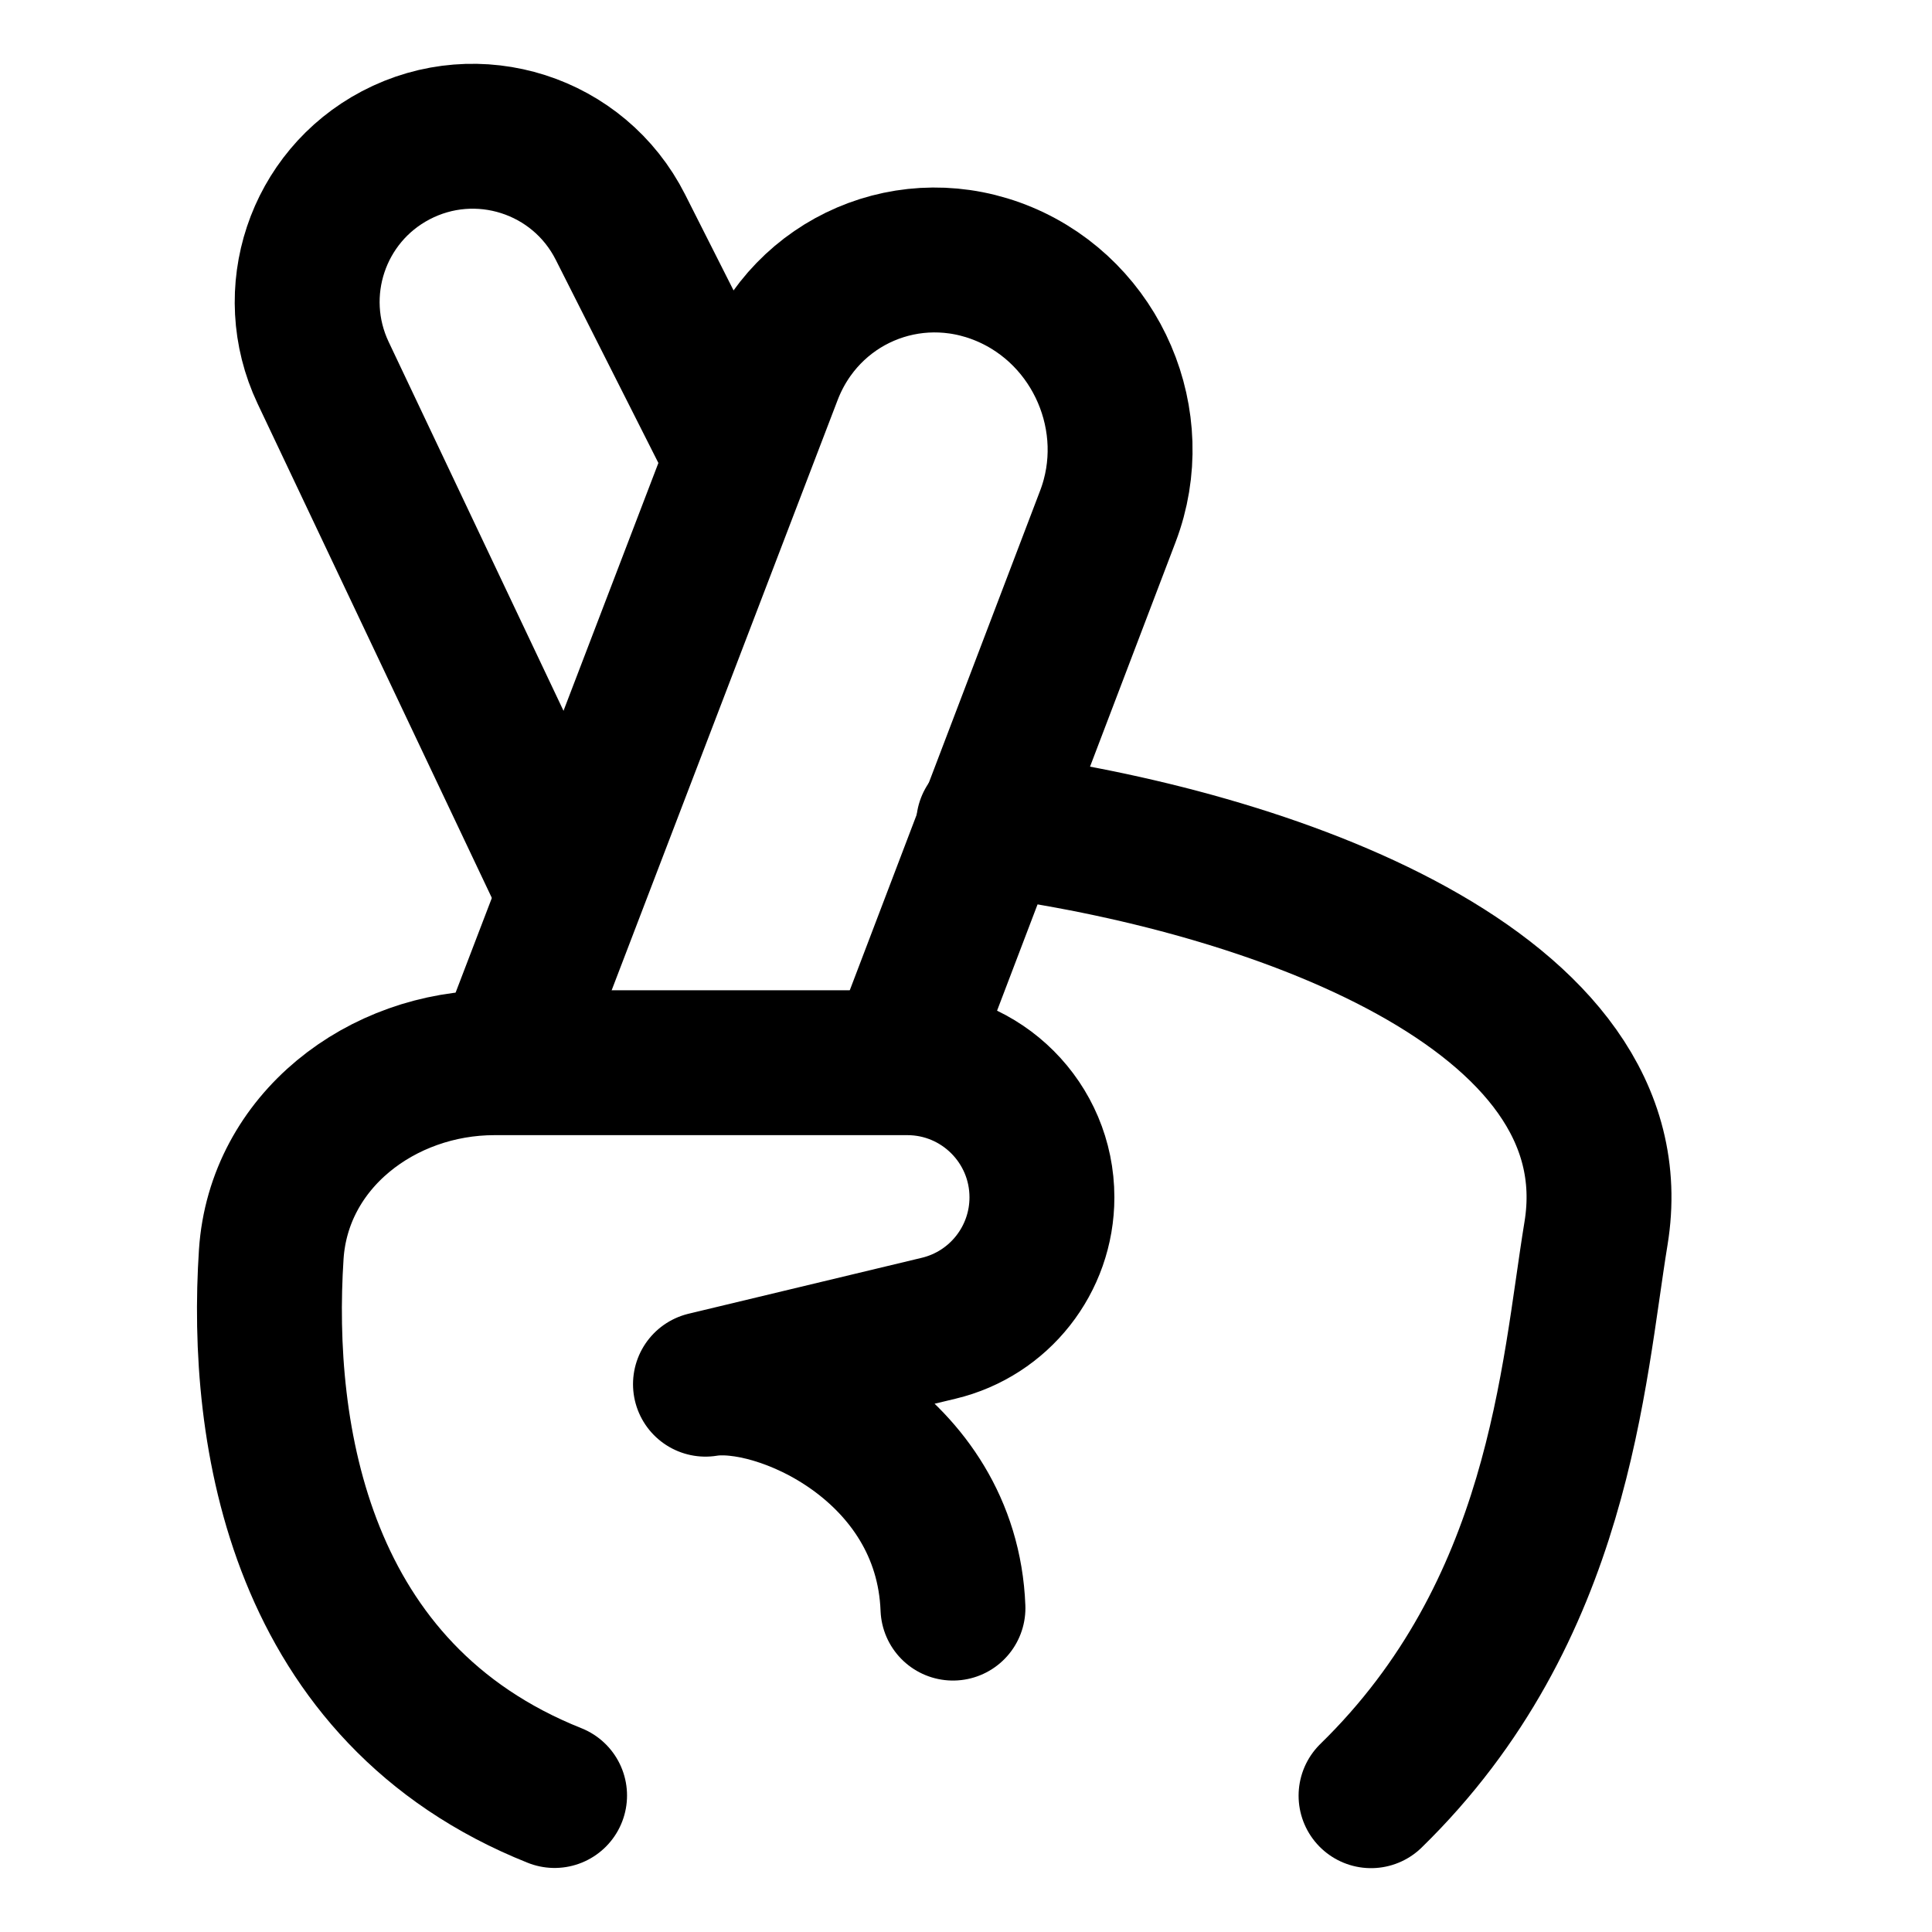 <svg width="20" height="20" viewBox="0 0 20 20" fill="none" xmlns="http://www.w3.org/2000/svg">
<g id="fingers-cross-25">
<g id="fingers-cross">
<path id="Vector 107" d="M10.234 8.528C13.122 8.901 16.936 10.241 16.522 12.767C16.282 14.232 16.15 16.679 14.193 18.589" stroke="black" stroke-width="1.5" stroke-linecap="round" stroke-linejoin="round"/>
<path id="Vector 536" d="M5.741 18.587C3.096 17.532 2.686 14.854 2.808 12.985C2.885 11.815 3.946 11.001 5.119 11.001L9.392 11.001C10.162 11.001 10.786 11.625 10.786 12.395C10.786 13.039 10.344 13.6 9.717 13.75L7.303 14.329C8.064 14.204 9.801 14.972 9.865 16.647" stroke="black" stroke-width="1.5" stroke-linecap="round" stroke-linejoin="round"/>
<path id="Vector 543" d="M7.6 4.682L6.423 2.352C5.992 1.497 4.944 1.162 4.096 1.608C3.283 2.036 2.952 3.028 3.345 3.859L5.891 9.231" stroke="black" stroke-width="1.5" stroke-linecap="round" stroke-linejoin="round"/>
<path id="Vector 544" d="M5.254 10.969L7.97 3.875C8.344 2.897 9.428 2.433 10.394 2.837C11.361 3.242 11.842 4.364 11.469 5.344L9.326 10.969" stroke="black" stroke-width="1.5" stroke-linecap="round" stroke-linejoin="round"/>
</g>
</g>
</svg>
